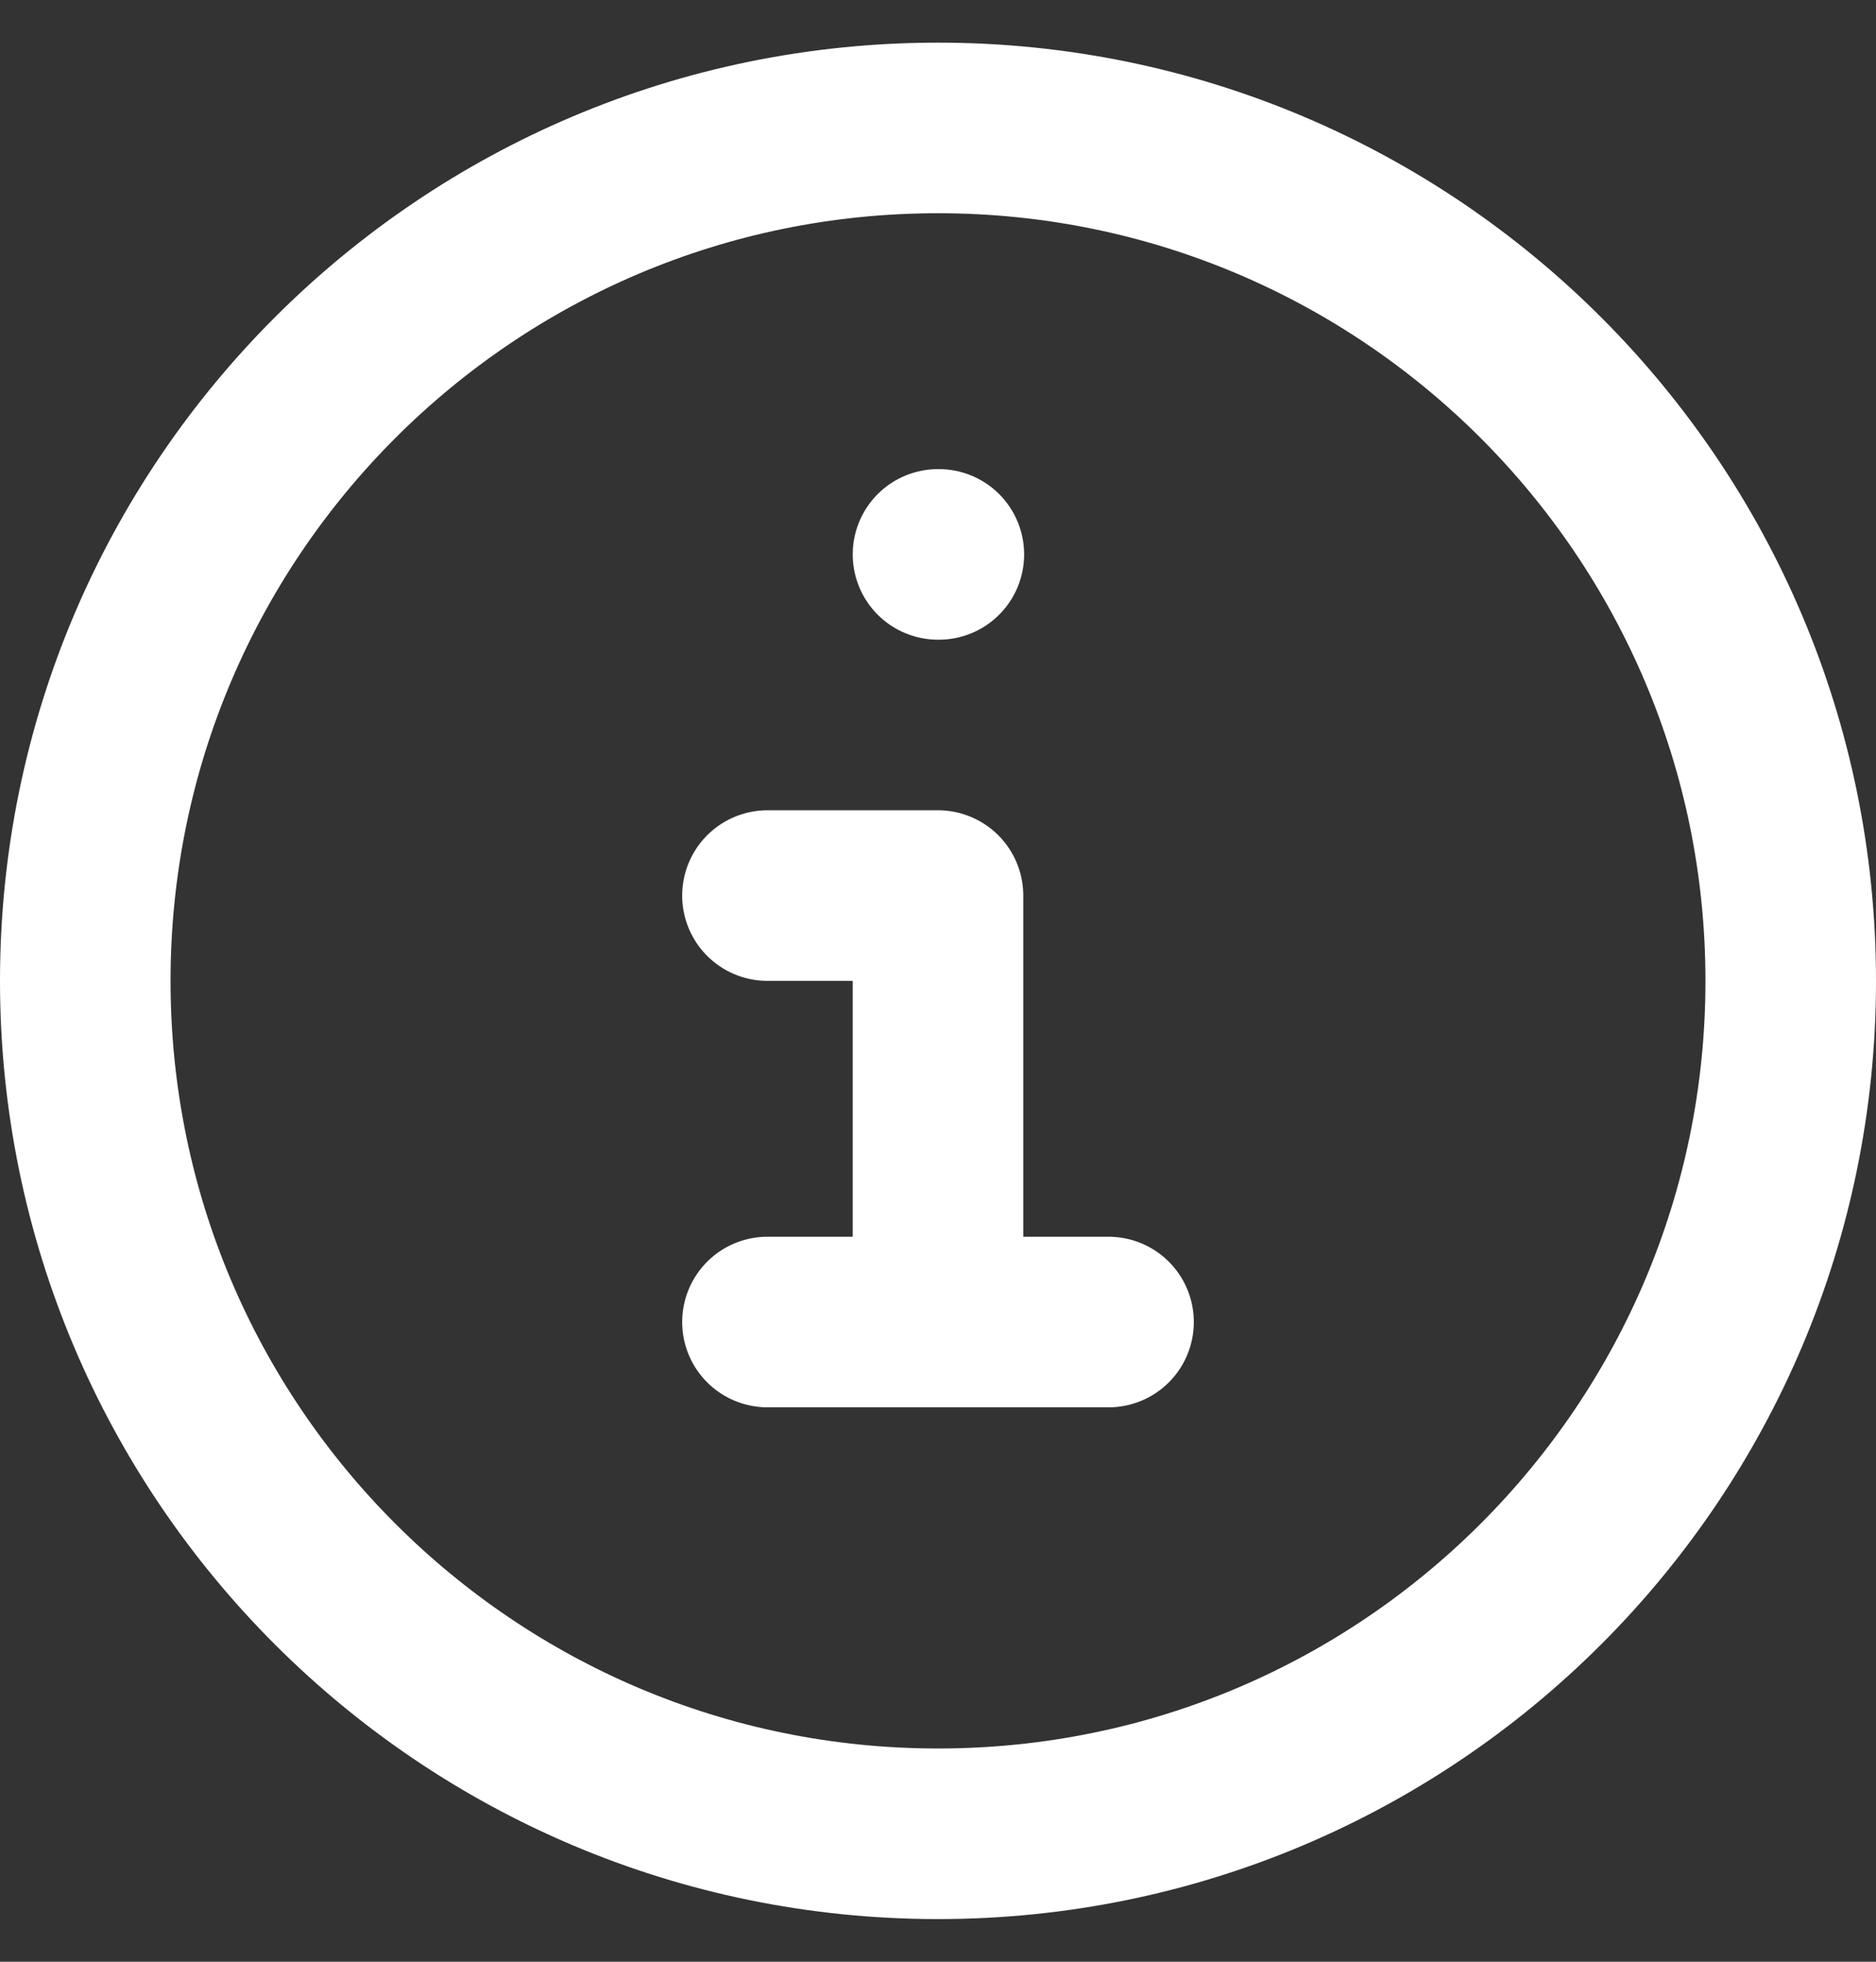 <svg width="22" height="23" viewBox="0 0 22 23" fill="none" xmlns="http://www.w3.org/2000/svg">
<rect x="0" y="0" width="22" height="23" fill="#333333" stroke="none"/>
<g id="Group">
<path id="Vector" d="M11 21.5C16.523 21.5 21 17.023 21 11.5C21 5.977 16.523 1.5 11 1.5C5.477 1.5 1 5.977 1 11.5C1 17.023 5.477 21.5 11 21.5Z" stroke="white" stroke-width="2"/>
<path id="Vector_2" d="M11 6.5H11.01" stroke="white" stroke-width="2" stroke-linecap="round"/>
<path id="Vector_3" d="M9 10.5H11V15.5M9 15.5H13" stroke="white" stroke-width="2" stroke-linecap="round" stroke-linejoin="round"/>
</g>
</svg>
